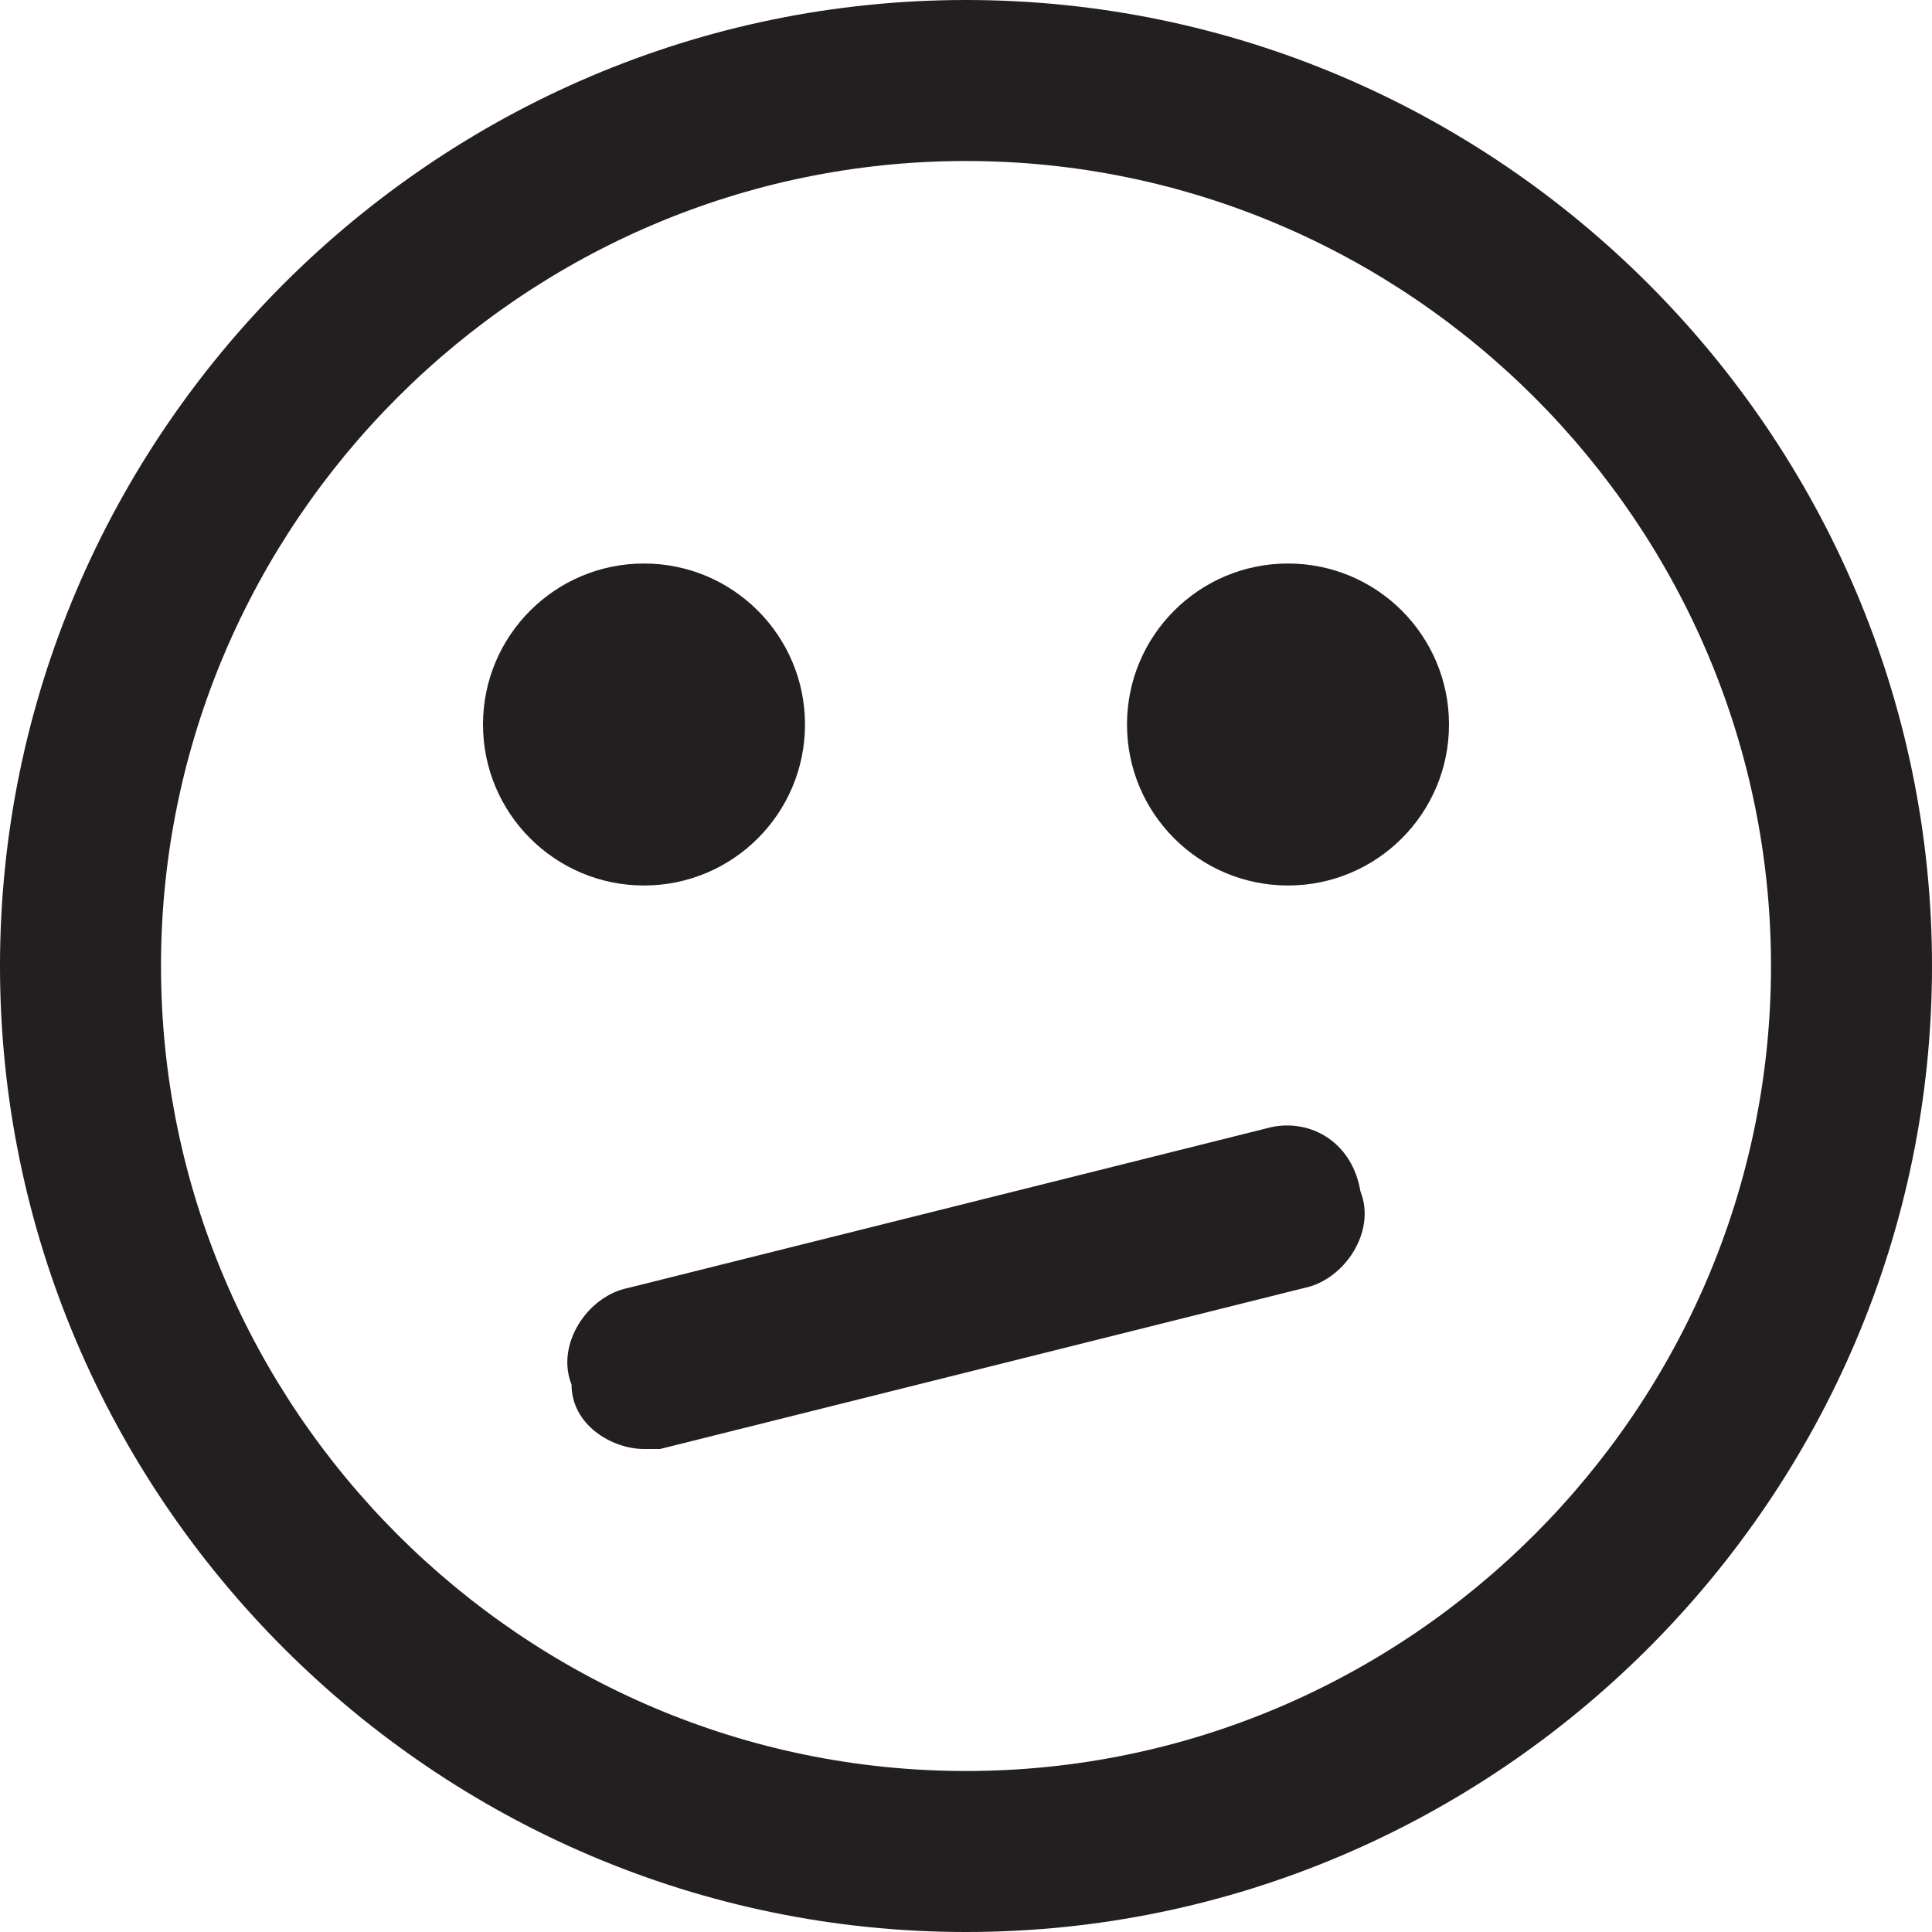 <?xml version="1.0" encoding="utf-8"?>
<!-- Generator: Adobe Illustrator 19.1.0, SVG Export Plug-In . SVG Version: 6.00 Build 0)  -->
<!DOCTYPE svg PUBLIC "-//W3C//DTD SVG 1.1//EN" "http://www.w3.org/Graphics/SVG/1.1/DTD/svg11.dtd">
<svg version="1.1" id="Layer_1" xmlns="http://www.w3.org/2000/svg" xmlns:xlink="http://www.w3.org/1999/xlink" x="0px" y="0px"
	 width="24px" height="24px" viewBox="0 0 24 24" enable-background="new 0 0 24 24" xml:space="preserve">
<path fill="#231F20" d="M12,0C5.4,0,0,5.4,0,12s5.4,12,12,12s12-5.4,12-12S18.6,0,12,0z M12,22C6.5,22,2,17.5,2,12S6.5,2,12,2
	s10,4.5,10,10S17.5,22,12,22z"/>
<circle fill="#231F20" cx="8" cy="9" r="2"/>
<circle fill="#231F20" cx="16" cy="9" r="2"/>
<path fill="#231F20" d="M15.8,14l-8,2c-0.5,0.1-0.9,0.7-0.7,1.2C7.1,17.7,7.6,18,8,18c0.1,0,0.2,0,0.2,0l8-2
	c0.5-0.1,0.9-0.7,0.7-1.2C16.8,14.2,16.3,13.9,15.8,14z"/>
</svg>
